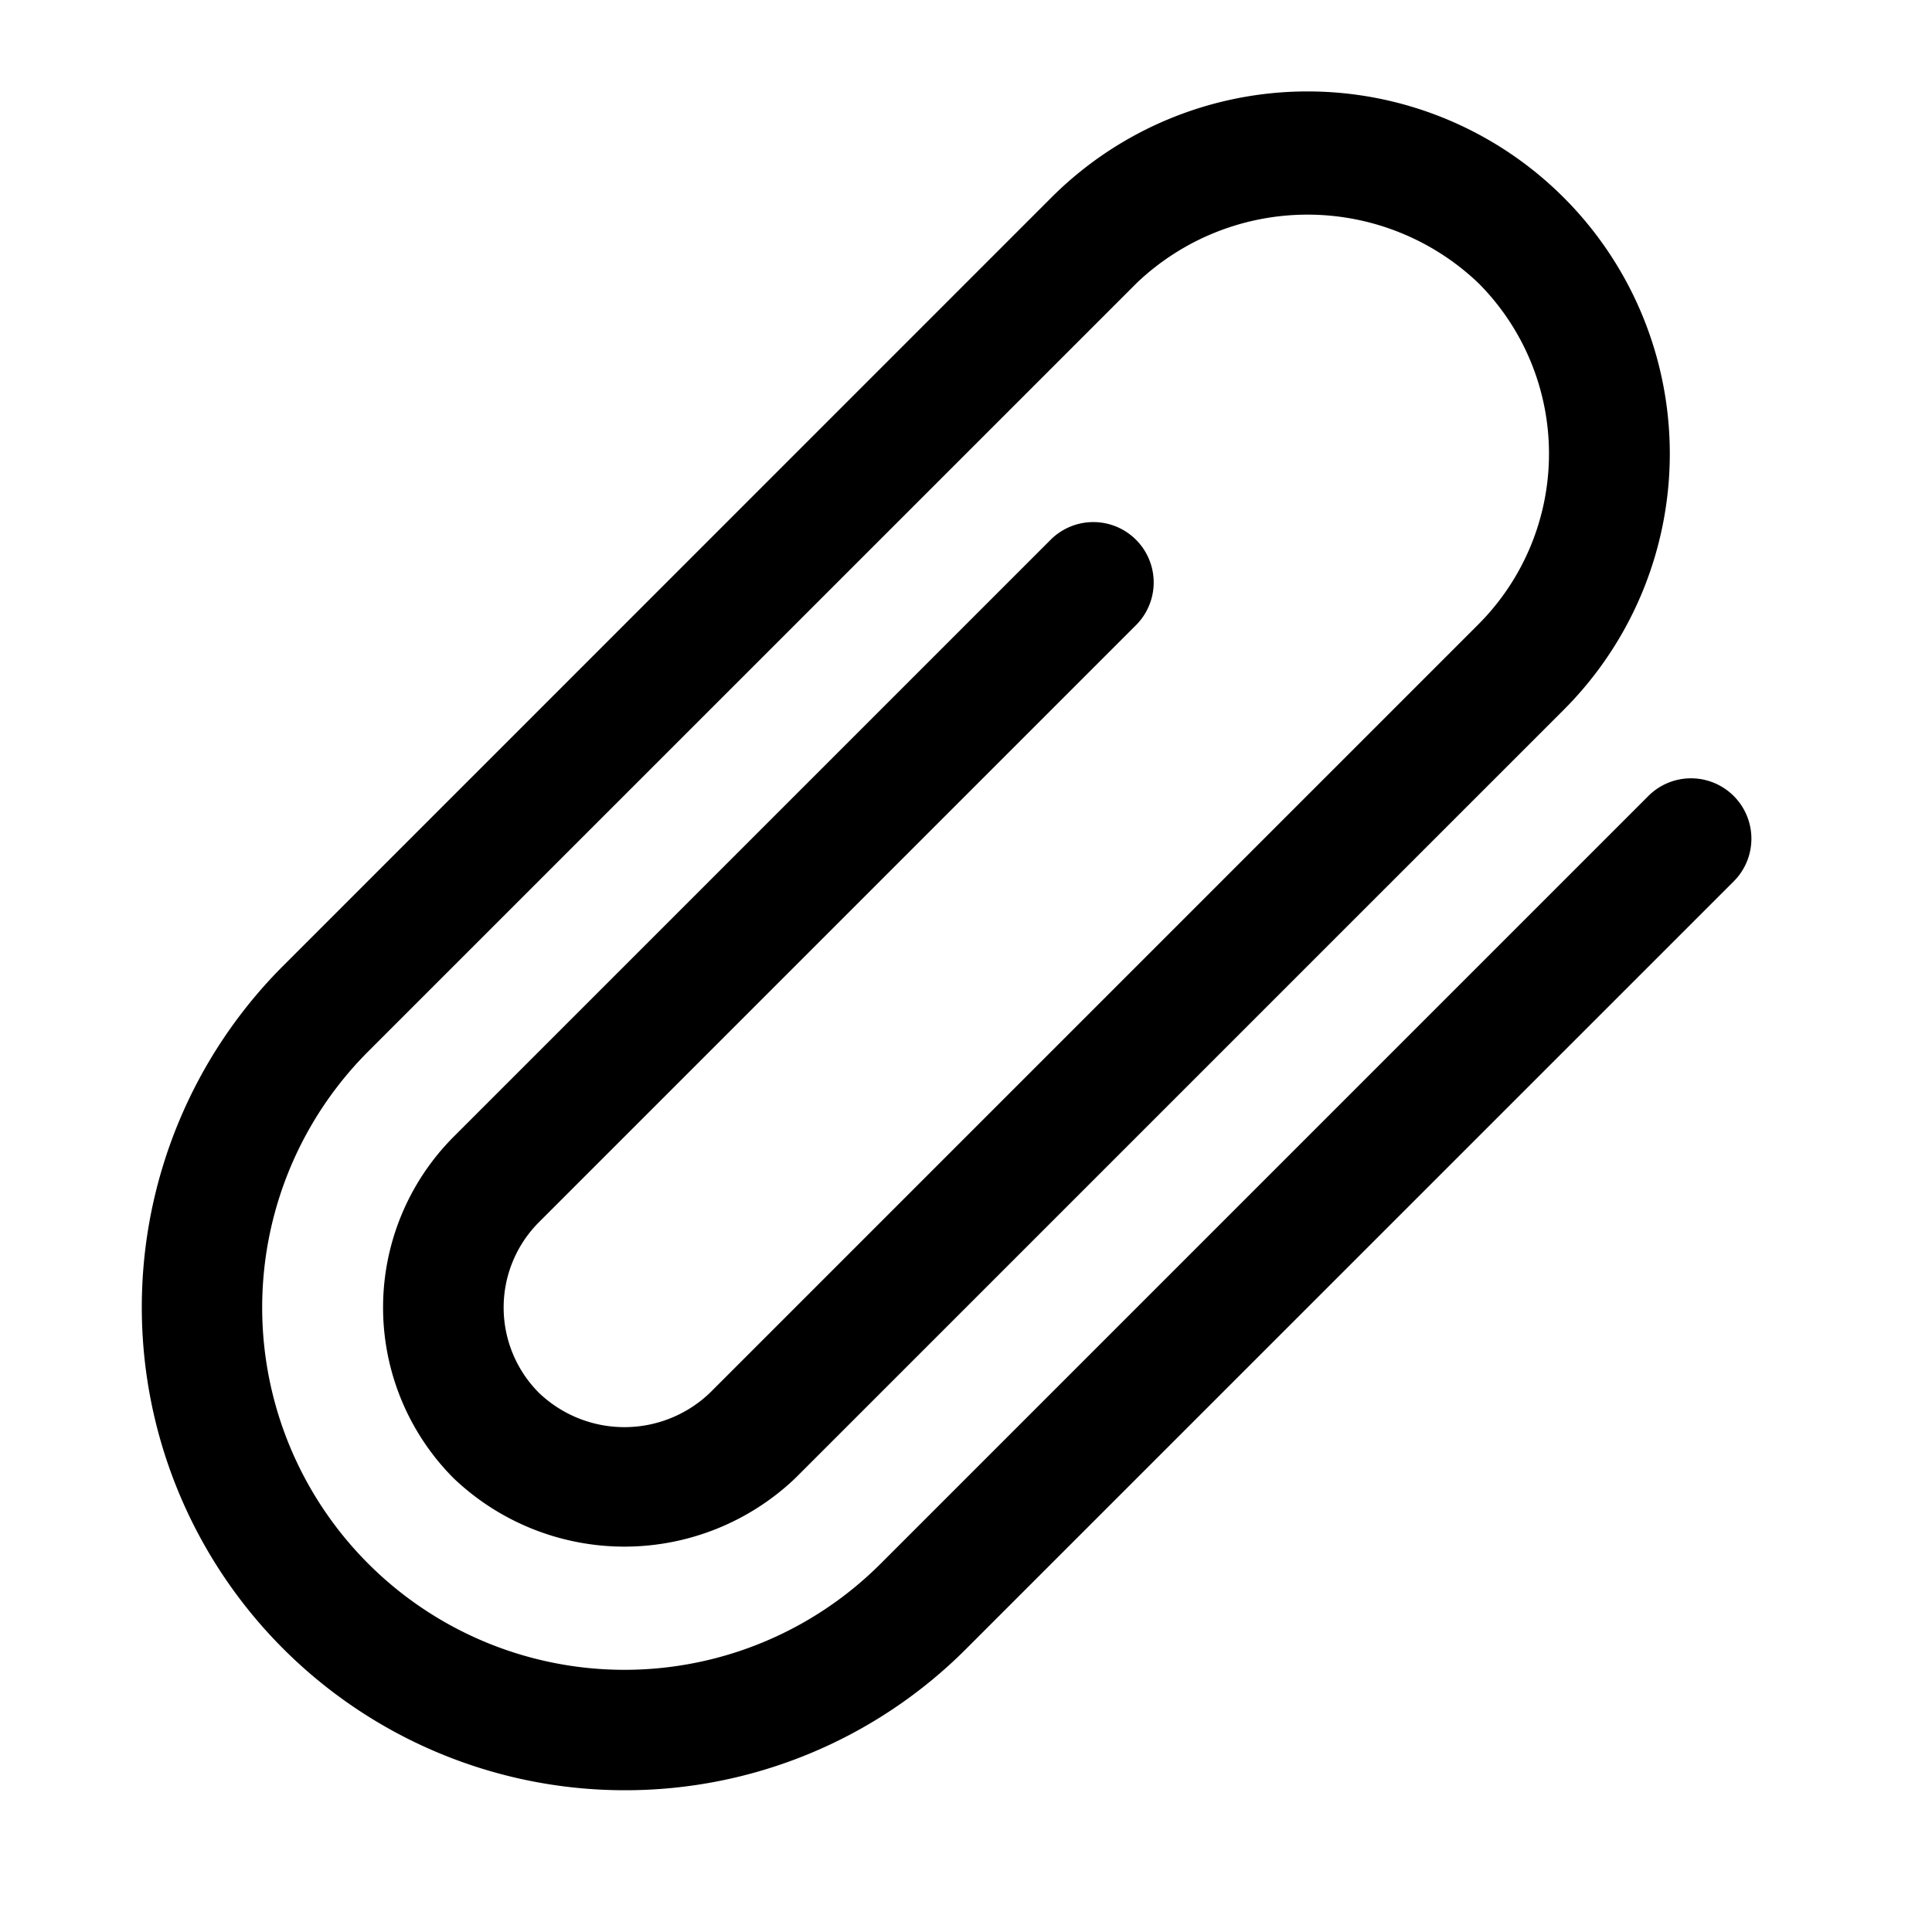 <svg xmlns="http://www.w3.org/2000/svg" viewBox="0 0 32 32">
  <title>attachment</title>
  <path d="M10.343,29.652A8,8,0,0,1,4.687,16L17.414,3.272A6,6,0,1,1,25.9,11.757L13.171,24.485a4.1,4.1,0,0,1-5.657,0,4.006,4.006,0,0,1,0-5.657l9.9-9.9a1,1,0,0,1,1.414,1.414l-9.9,9.9a2,2,0,0,0,0,2.829,2.048,2.048,0,0,0,2.829,0L24.485,10.343a4,4,0,0,0,0-5.656,4.1,4.1,0,0,0-5.657,0L6.1,17.414A6,6,0,0,0,14.586,25.9L27.314,13.172a1,1,0,0,1,1.414,1.414L16,27.313A7.975,7.975,0,0,1,10.343,29.652Z"/>
</svg>
